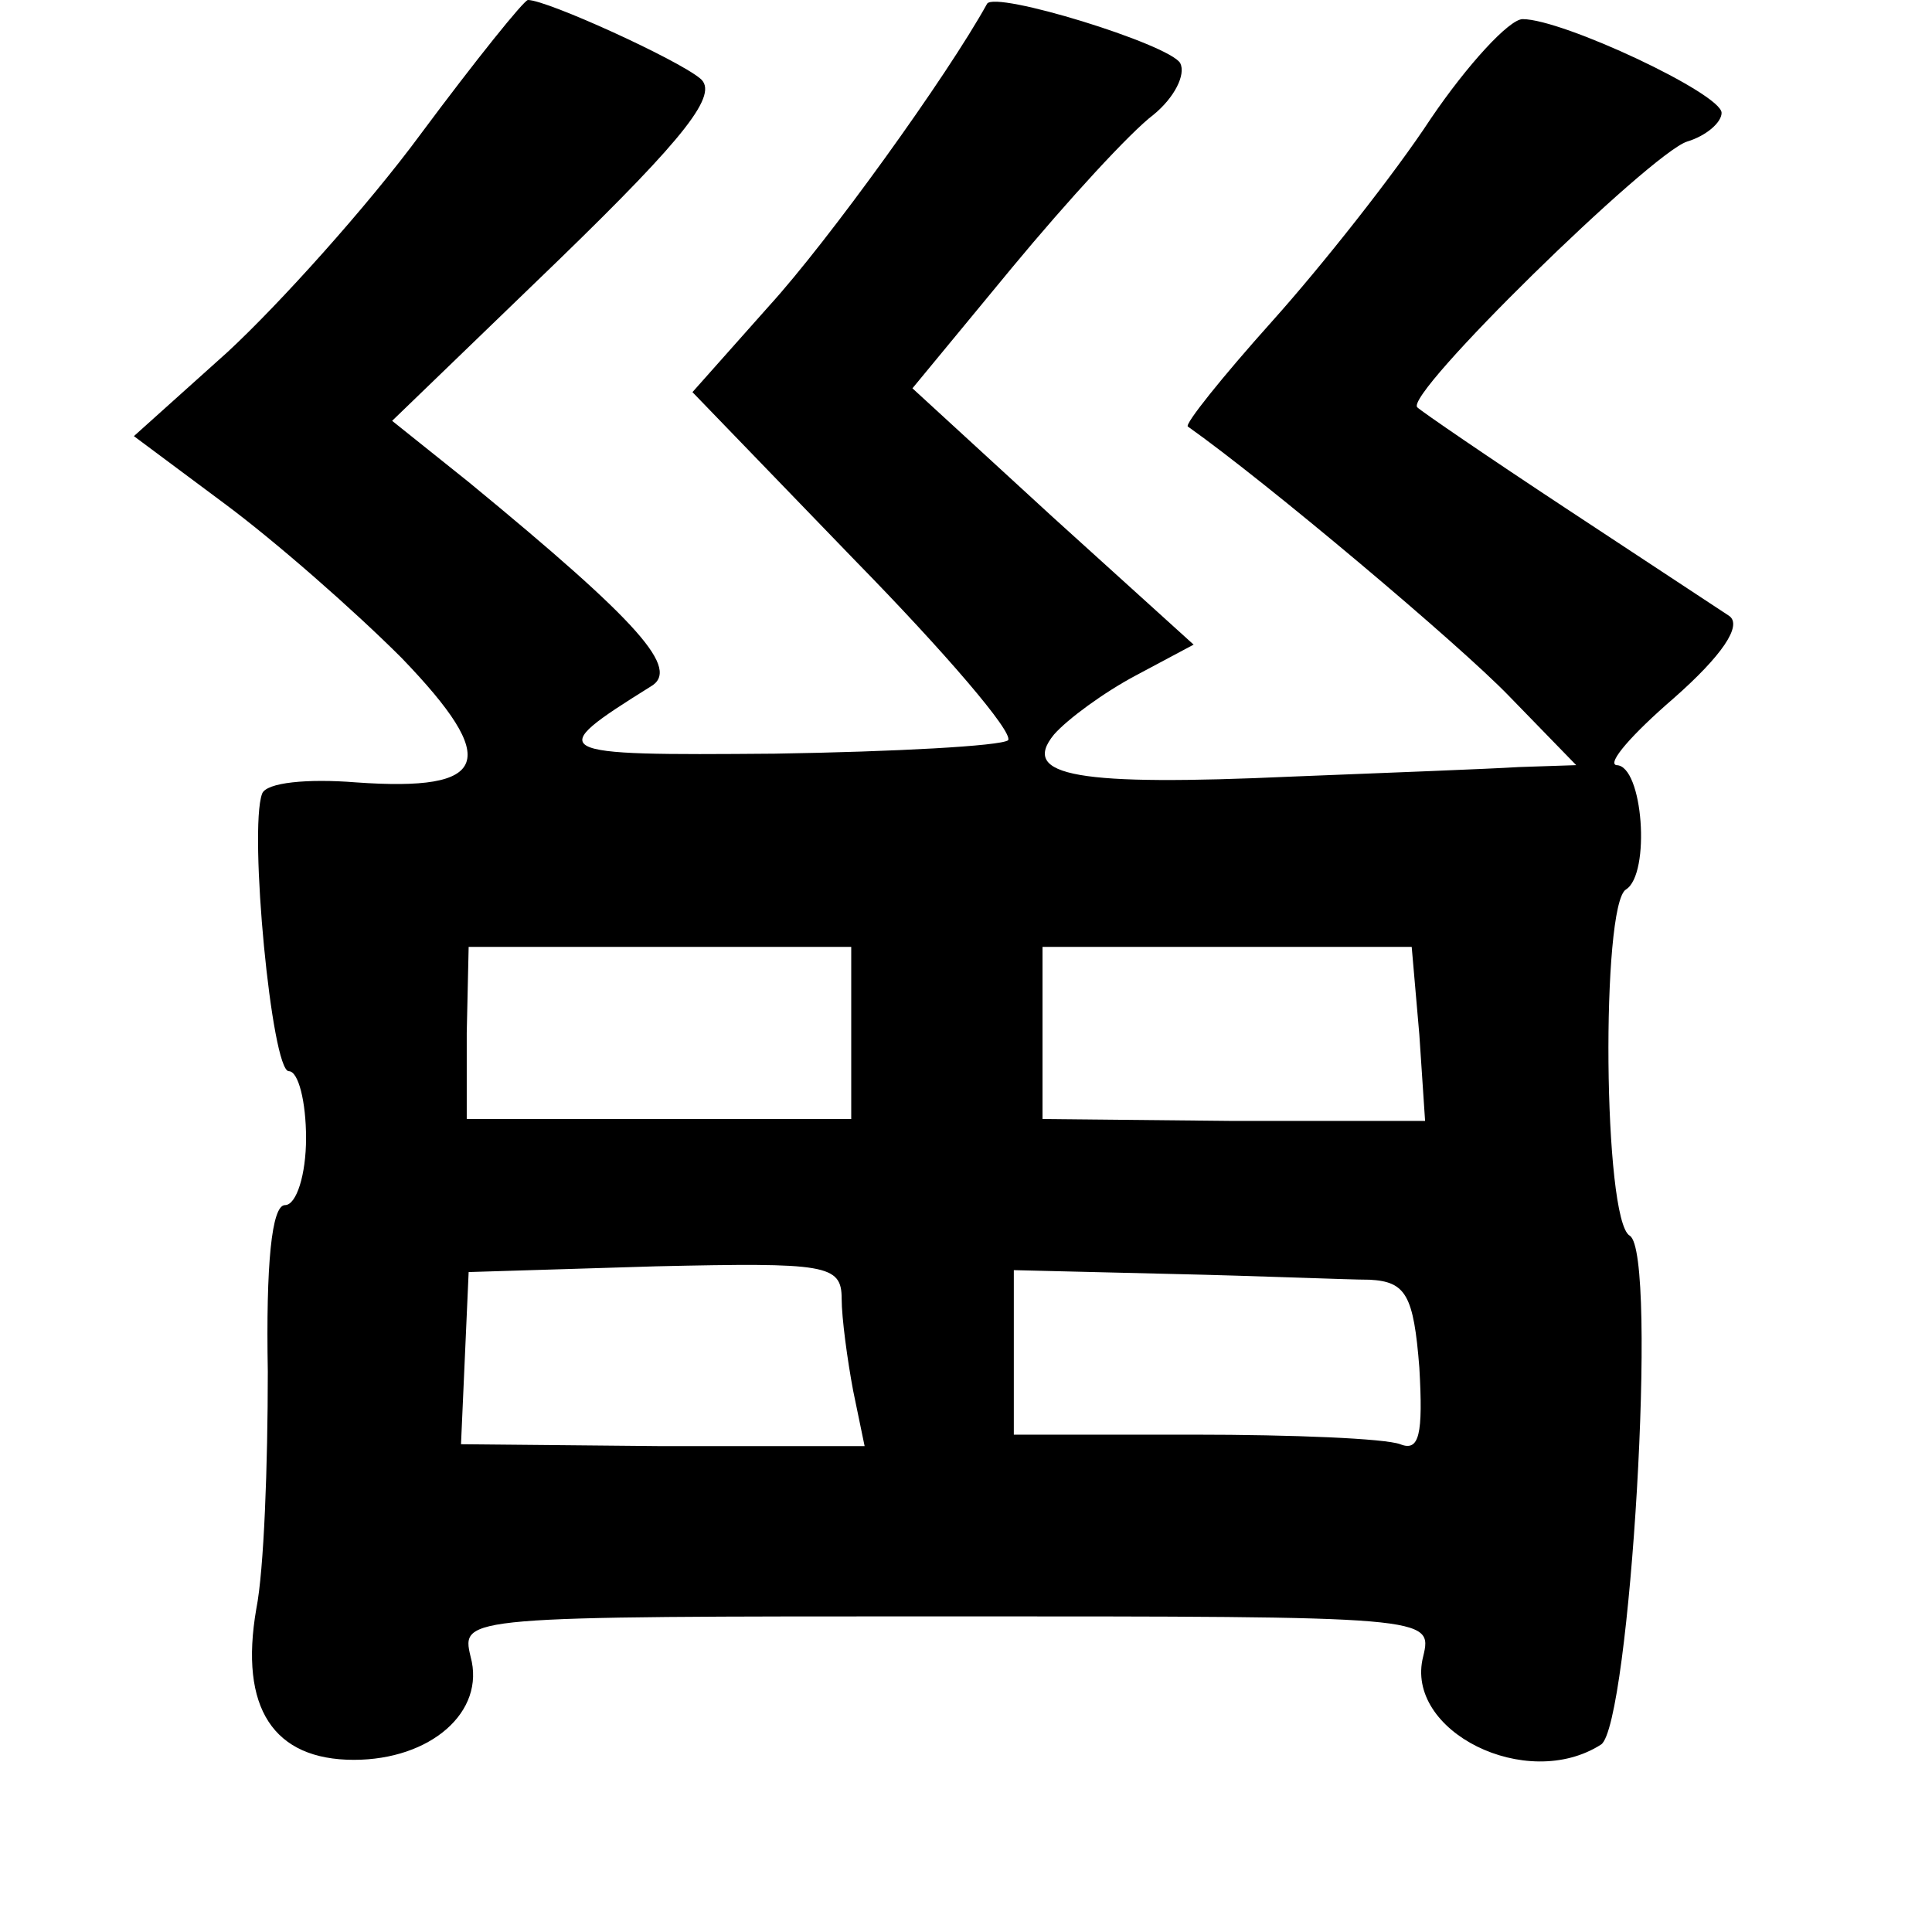 <?xml version="1.0" standalone="no"?>
<!DOCTYPE svg PUBLIC "-//W3C//DTD SVG 20010904//EN"
 "http://www.w3.org/TR/2001/REC-SVG-20010904/DTD/svg10.dtd">
<svg version="1.0" xmlns="http://www.w3.org/2000/svg"
 width="101pt" height="101pt" viewBox="0 0 101 101"
 preserveAspectRatio="xMidYMid meet">
<g transform="translate(0,101) scale(0.1,-0.1)"
fill="#000000" stroke="none">
<path d="M220 940 c-28 -38 -74 -89 -101 -114 l-49 -44 47 -35 c27 -20 68 -56
93 -81 52 -54 46 -70 -24 -65 -25 2 -47 0 -49 -6 -7 -19 5 -145 14 -145 5 0 9
-16 9 -35 0 -19 -5 -35 -11 -35 -7 0 -10 -31 -9 -87 0 -49 -2 -104 -6 -124 -9
-52 9 -79 51 -79 40 0 69 25 61 54 -5 21 -4 21 249 21 253 0 254 0 249 -21
-10 -39 54 -71 93 -46 15 10 30 257 15 266 -14 8 -15 173 -2 181 13 8 9 65 -5
65 -5 1 8 16 30 35 25 22 36 38 29 43 -6 4 -44 29 -85 56 -41 27 -76 51 -78
53 -8 6 122 133 141 139 10 3 18 10 18 15 0 10 -83 49 -104 49 -7 0 -29 -24
-48 -52 -19 -29 -57 -77 -83 -106 -26 -29 -46 -54 -44 -55 41 -29 142 -114
168 -141 l35 -36 -30 -1 c-16 -1 -69 -3 -119 -5 -111 -5 -142 0 -124 22 7 8
26 22 43 31 l30 16 -74 67 -73 67 52 63 c29 35 62 71 74 80 11 9 17 21 14 27
-6 10 -97 38 -101 31 -21 -38 -83 -124 -114 -158 l-40 -45 85 -88 c47 -48 83
-90 80 -94 -4 -3 -59 -6 -122 -7 -119 -1 -121 0 -65 35 16 9 -5 33 -95 107
l-40 32 87 84 c67 65 84 87 74 95 -12 10 -80 41 -90 41 -2 0 -27 -31 -56 -70z
m225 -470 l0 -45 -101 0 -100 0 0 45 1 45 100 0 100 0 0 -45z m297 -1 l3 -45
-100 0 -100 1 0 45 0 45 97 0 96 0 4 -46z m-302 -138 c0 -10 3 -32 6 -48 l6
-29 -106 0 -105 1 2 45 2 45 98 3 c89 2 97 1 97 -17z m276 10 c19 -1 23 -8 26
-46 2 -35 0 -44 -10 -40 -8 3 -56 5 -108 5 l-94 0 0 43 0 43 83 -2 c45 -1 92
-3 103 -3z"/>
</g>
</svg>
